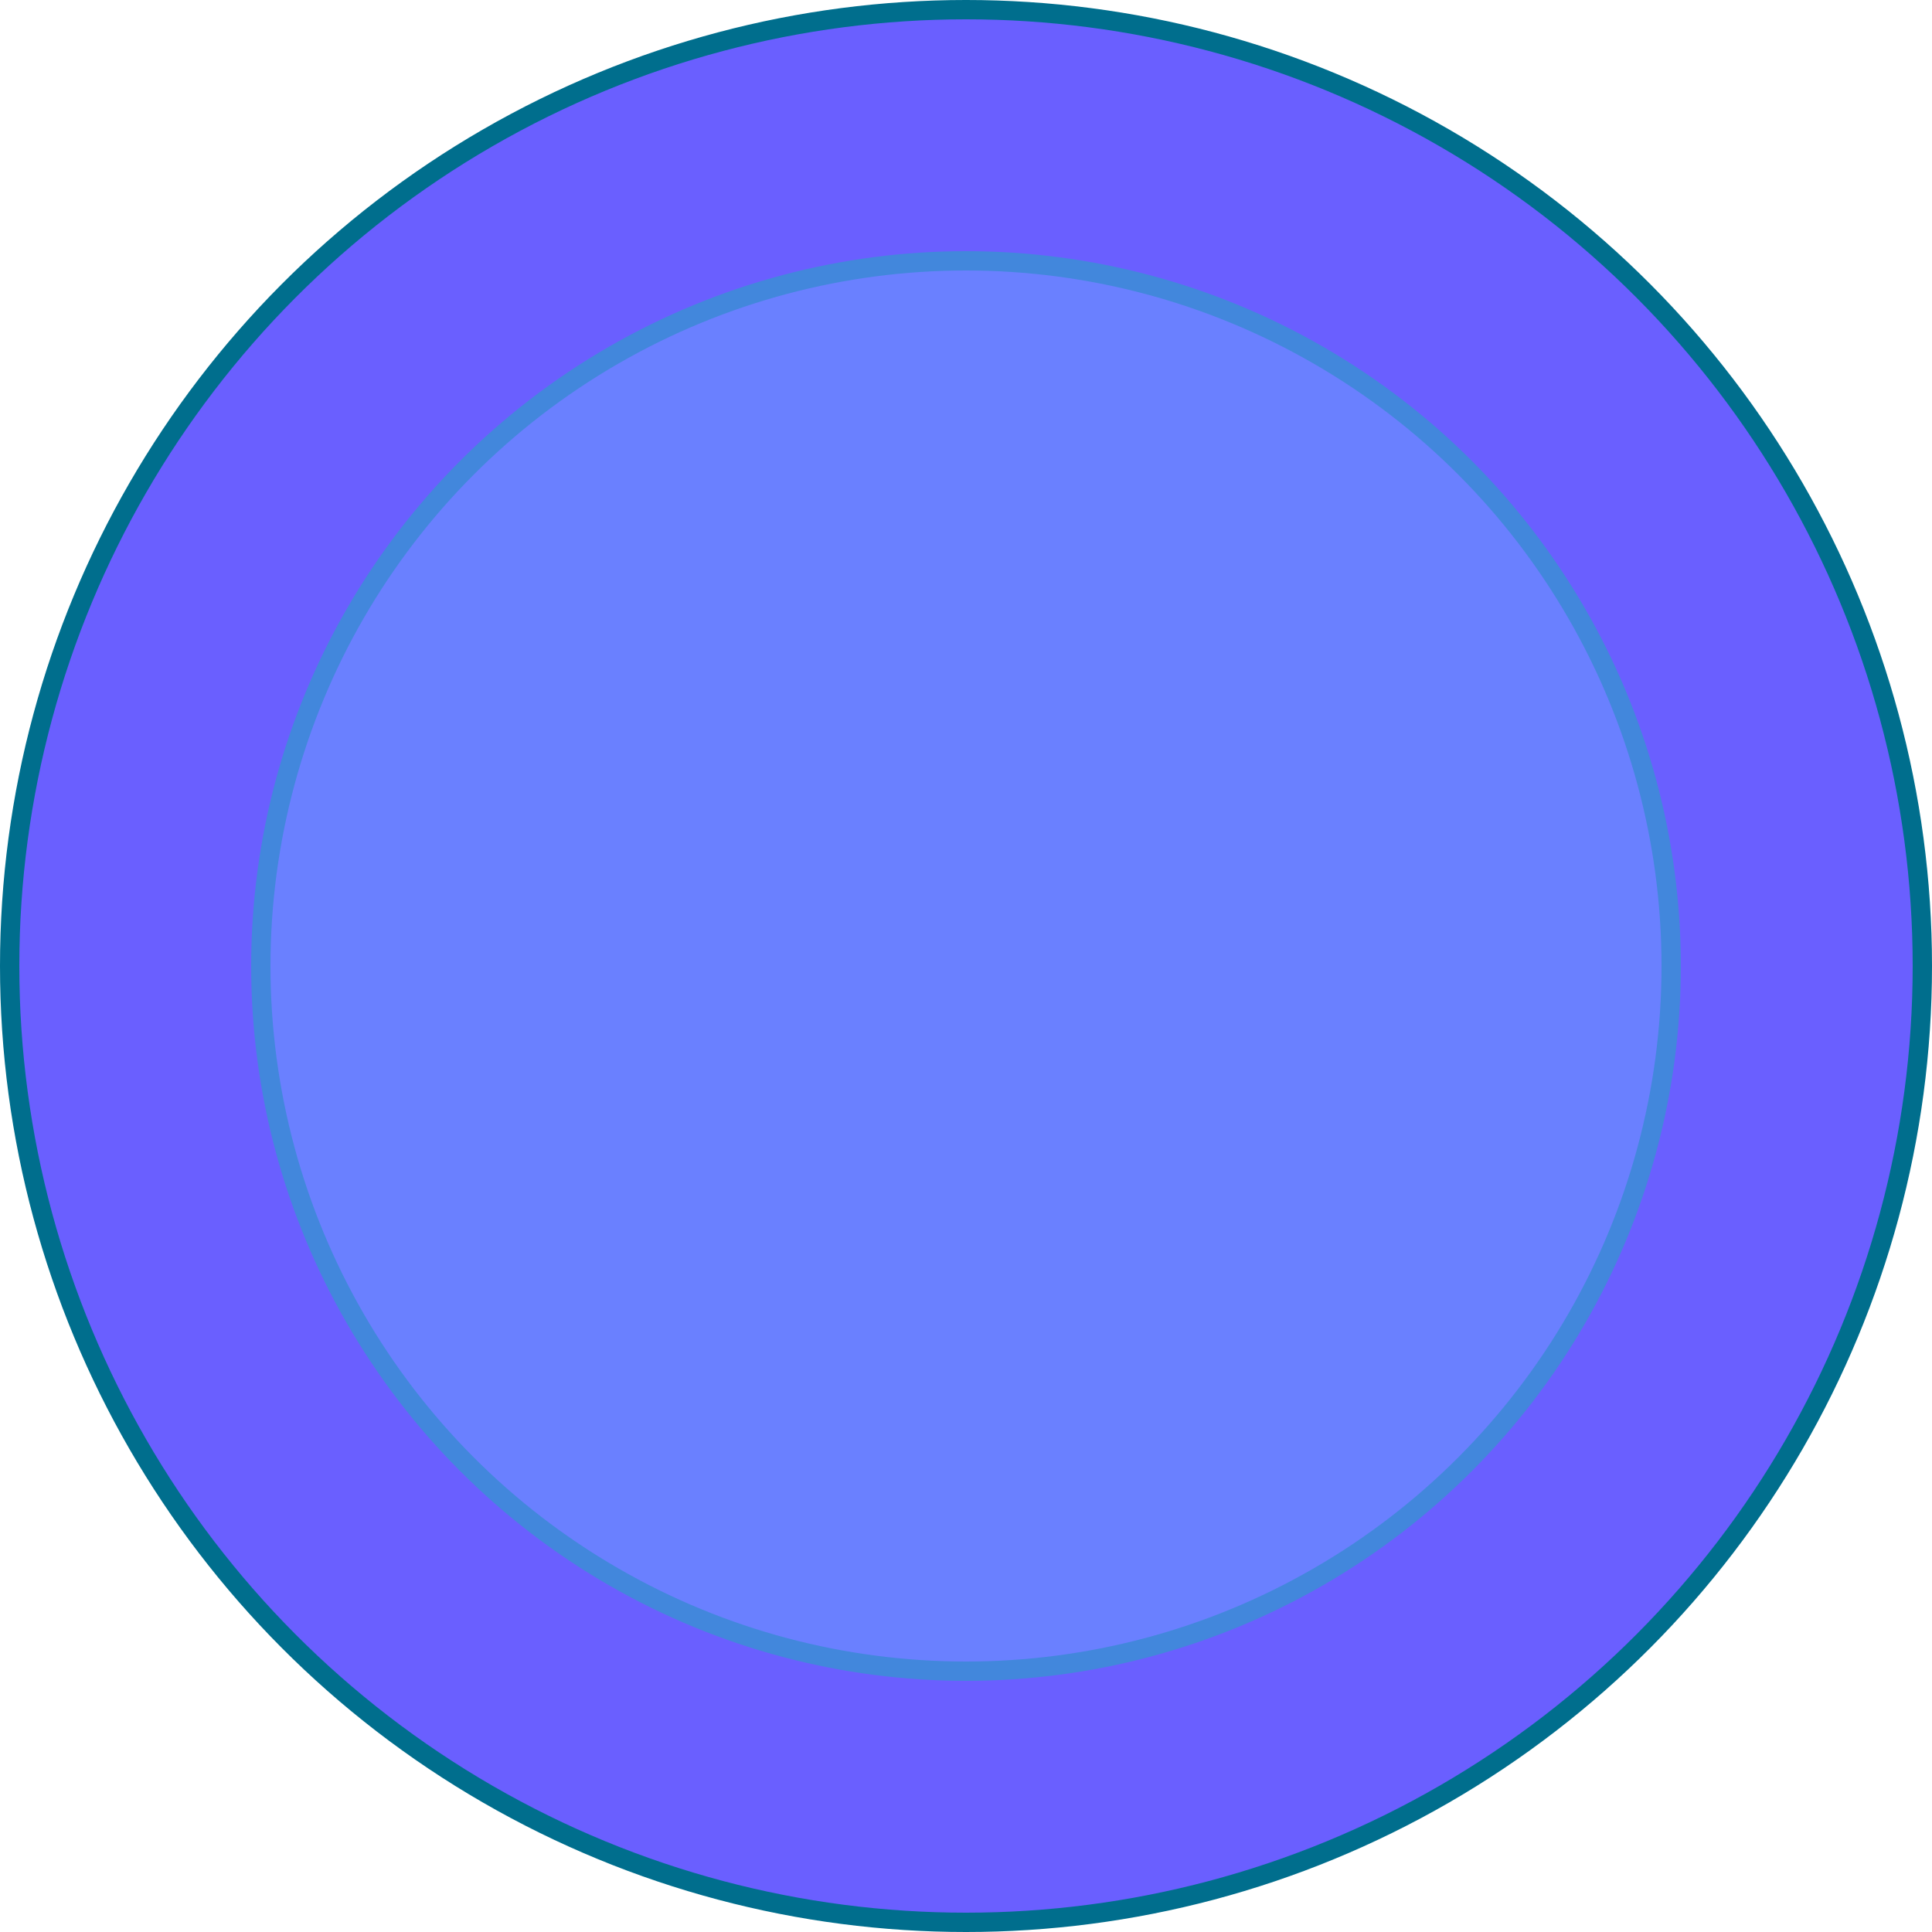 <?xml version="1.0" encoding="utf-8"?>
<!-- Generator: Adobe Illustrator 22.0.1, SVG Export Plug-In . SVG Version: 6.00 Build 0)  -->
<svg version="1.1" id="Слой_1" xmlns="http://www.w3.org/2000/svg" xmlns:xlink="http://www.w3.org/1999/xlink" x="0px" y="0px"
	 viewBox="0 0 100 100" style="enable-background:new 0 0 100 100;" xml:space="preserve">
<style type="text/css">
	.st0{fill:#6A5FFF;stroke:#006E8D;stroke-miterlimit:10;}
	.st1{fill:#6A80FF;stroke:#4287DC;stroke-miterlimit:10;}
</style>
<circle class="st0" cx="50" cy="50" r="49.5"/>
<circle class="st1" cx="50" cy="50" r="36.5"/>
</svg>
